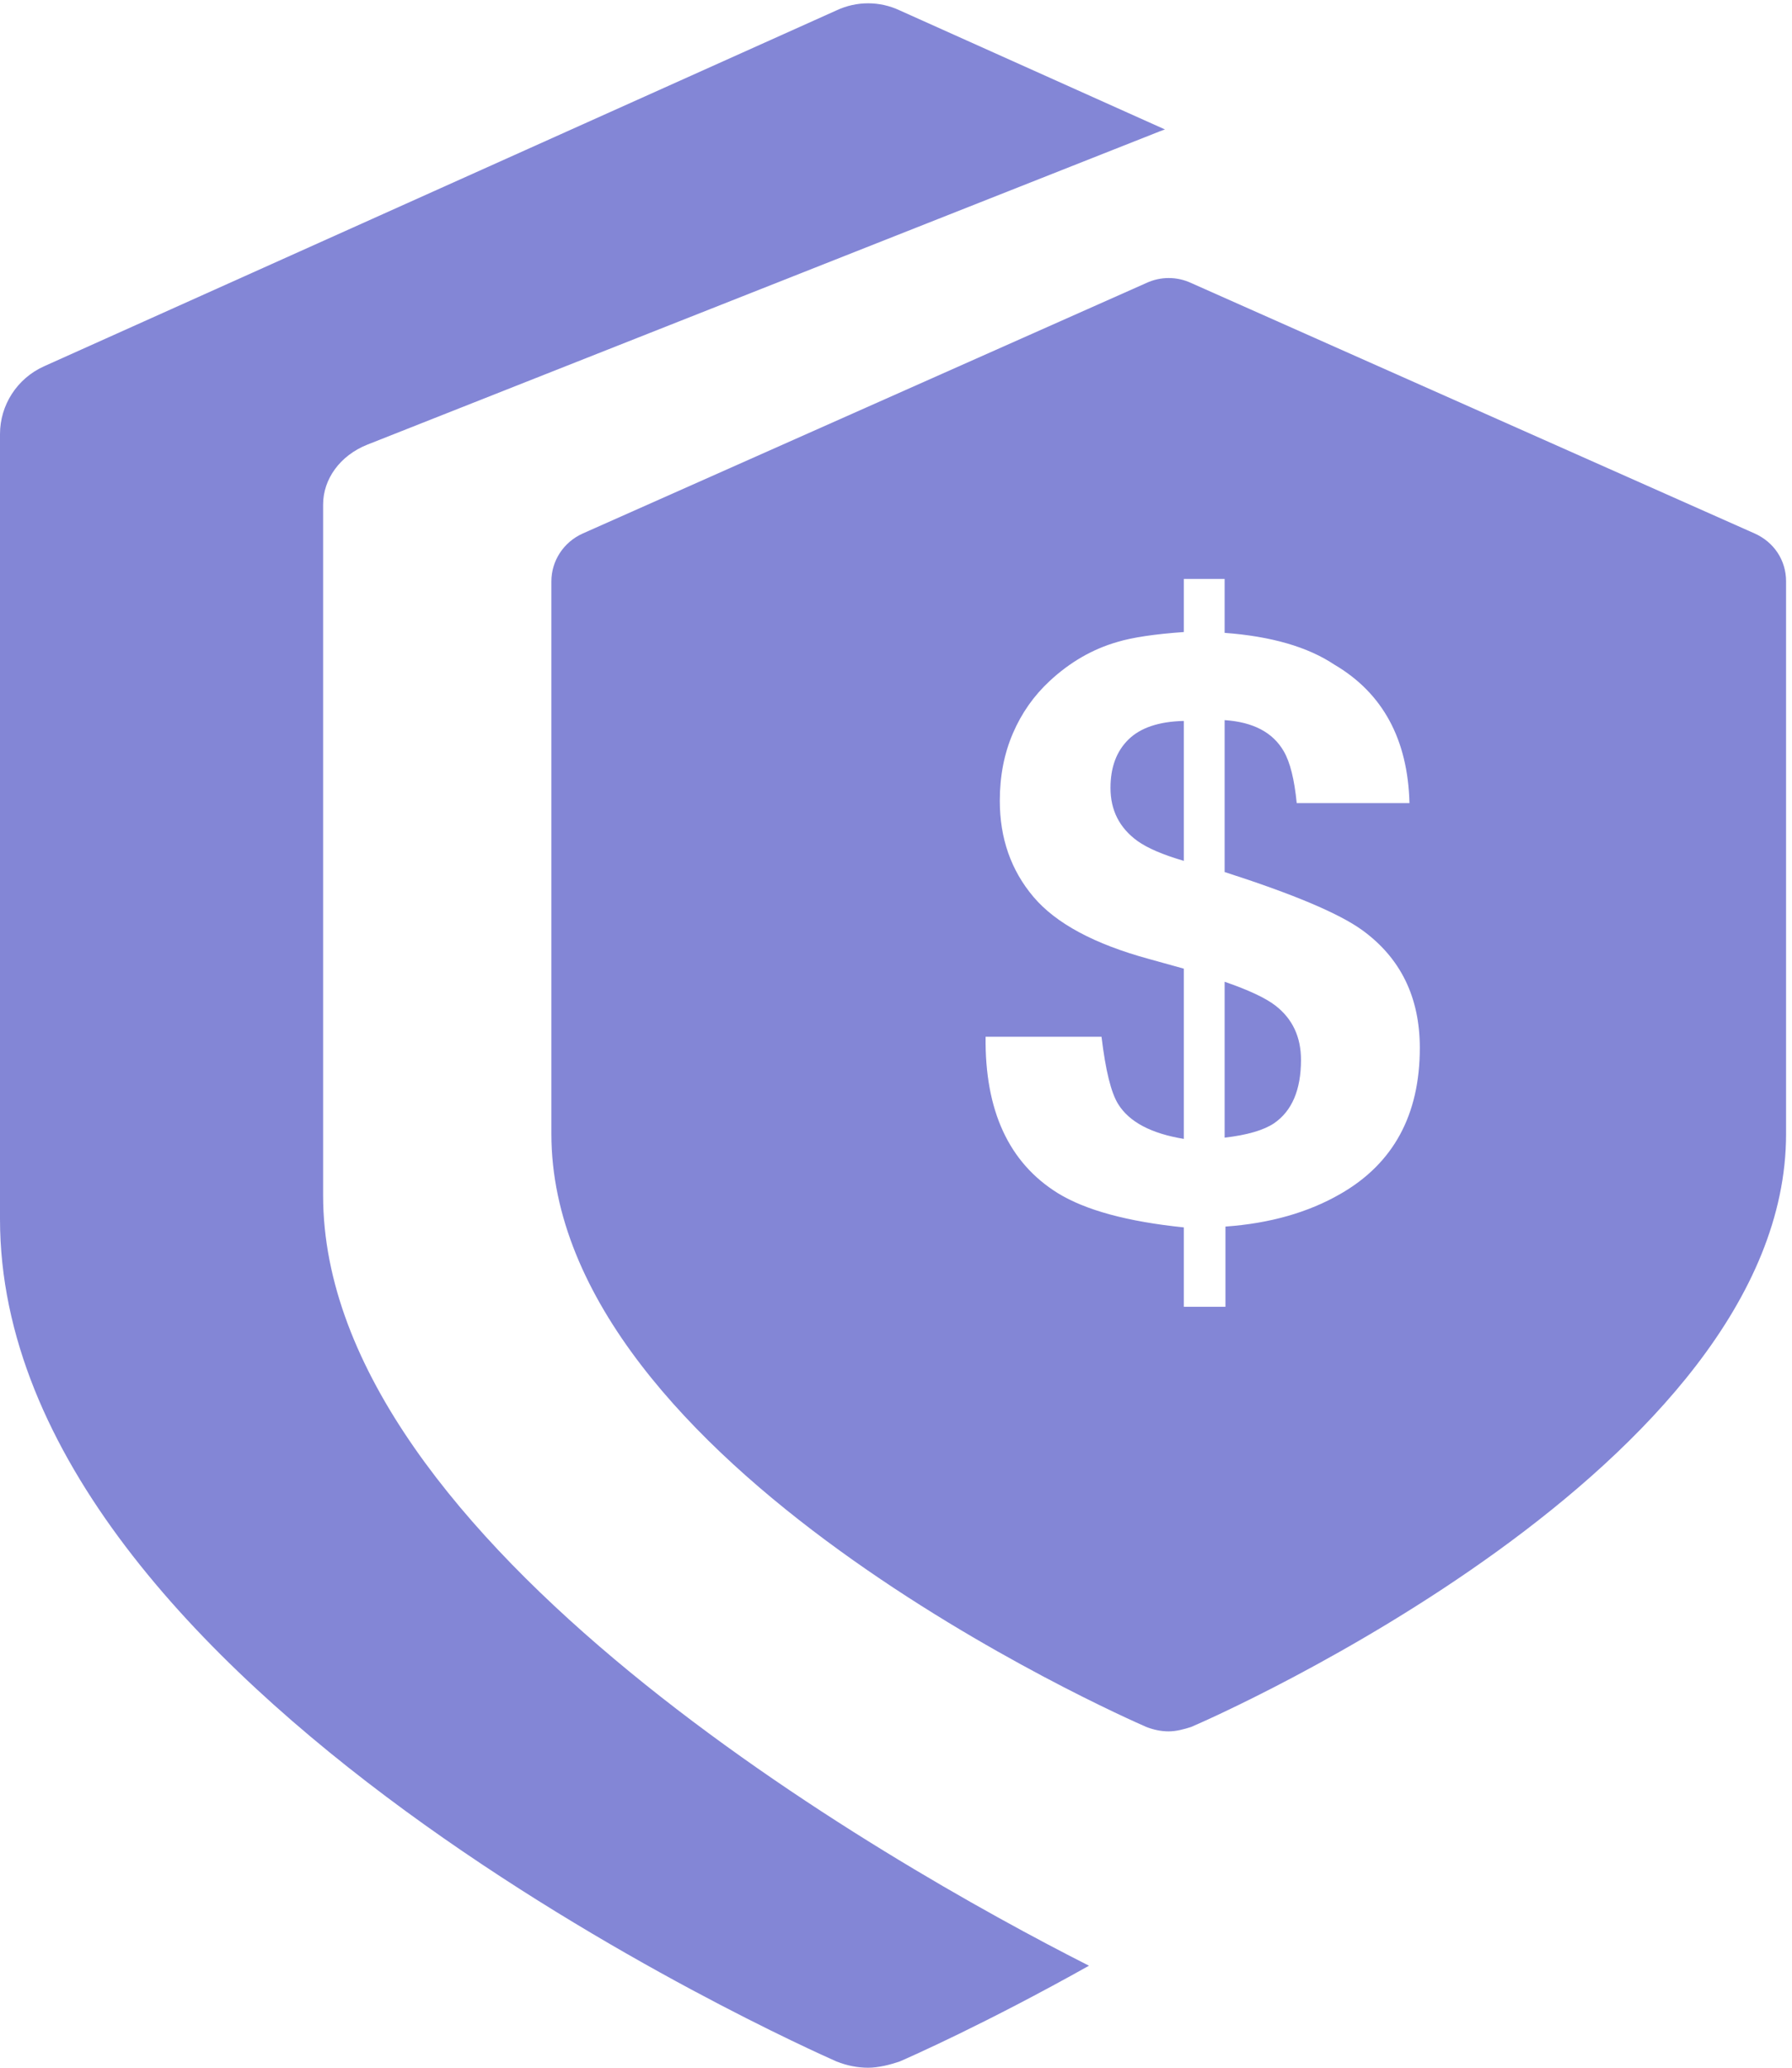 <?xml version="1.0" encoding="UTF-8"?>
<svg width="13px" height="15px" viewBox="0 0 13 15" version="1.1" xmlns="http://www.w3.org/2000/svg" xmlns:xlink="http://www.w3.org/1999/xlink">
    <!-- Generator: Sketch 47.1 (45422) - http://www.bohemiancoding.com/sketch -->
    <title>Redunduncy Cover-icon-small</title>
    <desc>Created with Sketch.</desc>
    <defs></defs>
    <g id="Insurance-Quote" stroke="none" stroke-width="1" fill="none" fill-rule="evenodd">
        <g id="icons" transform="translate(-606, -157)" fill-rule="nonzero" fill="#8386D6">
            <g id="Group-6" transform="translate(38, 47)">
                <g id="Small" transform="translate(521, 29)">
                    <g id="Redunduncy-Cover-icon-small" transform="translate(47, 81)">
                        <g id="income-protection-large-copy-2">
                            <g id="Group">
                                <path d="M8.451,0.939 L6.526,0.075 C6.381,0.007 6.214,0.007 6.069,0.075 L0.32,2.657 C0.122,2.746 -8.8817842e-16,2.94 -8.8817842e-16,3.149 L-8.8817842e-16,8.843 C-8.8817842e-16,12.254 5.817,14.843 6.069,14.955 C6.145,14.985 6.221,15 6.298,15 C6.374,15 6.458,14.978 6.526,14.955 C6.598,14.924 7.153,14.679 7.9,14.26 C6.427,13.514 2.344,11.187 2.344,8.672 L2.344,3.66 C2.344,3.476 2.466,3.305 2.664,3.226 L8.413,0.953 C8.425,0.948 8.438,0.944 8.451,0.939 Z" id="Combined-Shape"></path>
                            </g>
                        </g>
                        <g id="Redunduncy-Cover-large-Copy-2" transform="translate(4, 2)">
                            <g id="Group">
                                <path d="M4.478,10.56 C4.424,10.56 4.37,10.549 4.316,10.528 C4.137,10.45 2.84217094e-14,8.627 2.84217094e-14,6.226 L2.84217094e-14,2.217 C2.84217094e-14,2.07 0.087,1.933 0.228,1.87 L4.316,0.053 C4.419,0.005 4.538,0.005 4.641,0.053 L8.729,1.87 C8.87,1.933 8.957,2.065 8.957,2.217 L8.957,6.226 C8.957,8.632 4.814,10.455 4.641,10.528 C4.592,10.544 4.533,10.56 4.478,10.56 Z M4.884,6.253 L4.884,5.122 C5.058,5.182 5.182,5.24 5.254,5.296 C5.377,5.392 5.438,5.523 5.438,5.689 C5.438,5.907 5.372,6.06 5.242,6.149 C5.167,6.199 5.048,6.234 4.884,6.253 Z M4.588,3.23 L4.588,4.245 C4.437,4.201 4.325,4.153 4.252,4.101 C4.121,4.006 4.056,3.878 4.056,3.716 C4.056,3.567 4.099,3.45 4.187,3.364 C4.274,3.279 4.408,3.234 4.588,3.23 Z M4.89,7.48 L4.89,6.898 C5.212,6.875 5.49,6.796 5.724,6.661 C6.108,6.441 6.3,6.088 6.3,5.602 C6.3,5.234 6.16,4.948 5.88,4.746 C5.71,4.624 5.378,4.485 4.884,4.326 L4.884,3.224 C5.091,3.238 5.234,3.313 5.313,3.45 C5.359,3.529 5.39,3.654 5.407,3.826 L6.225,3.826 C6.213,3.363 6.031,3.028 5.681,2.822 C5.488,2.693 5.222,2.616 4.884,2.591 L4.884,2.2 L4.588,2.2 L4.588,2.585 C4.376,2.6 4.216,2.624 4.106,2.657 C3.925,2.709 3.761,2.804 3.614,2.941 C3.5,3.047 3.411,3.173 3.348,3.32 C3.285,3.466 3.253,3.629 3.253,3.809 C3.253,4.081 3.334,4.313 3.497,4.506 C3.66,4.699 3.94,4.849 4.336,4.957 L4.588,5.027 L4.588,6.262 C4.352,6.223 4.193,6.14 4.112,6.01 C4.06,5.927 4.02,5.764 3.991,5.521 L3.15,5.521 C3.144,6.056 3.318,6.434 3.673,6.655 C3.874,6.779 4.179,6.862 4.588,6.904 L4.588,7.48 L4.89,7.48 Z" id="Combined-Shape"></path>
                            </g>
                        </g>
                    </g>
                </g>
            </g>
        </g>
    </g>
</svg>
